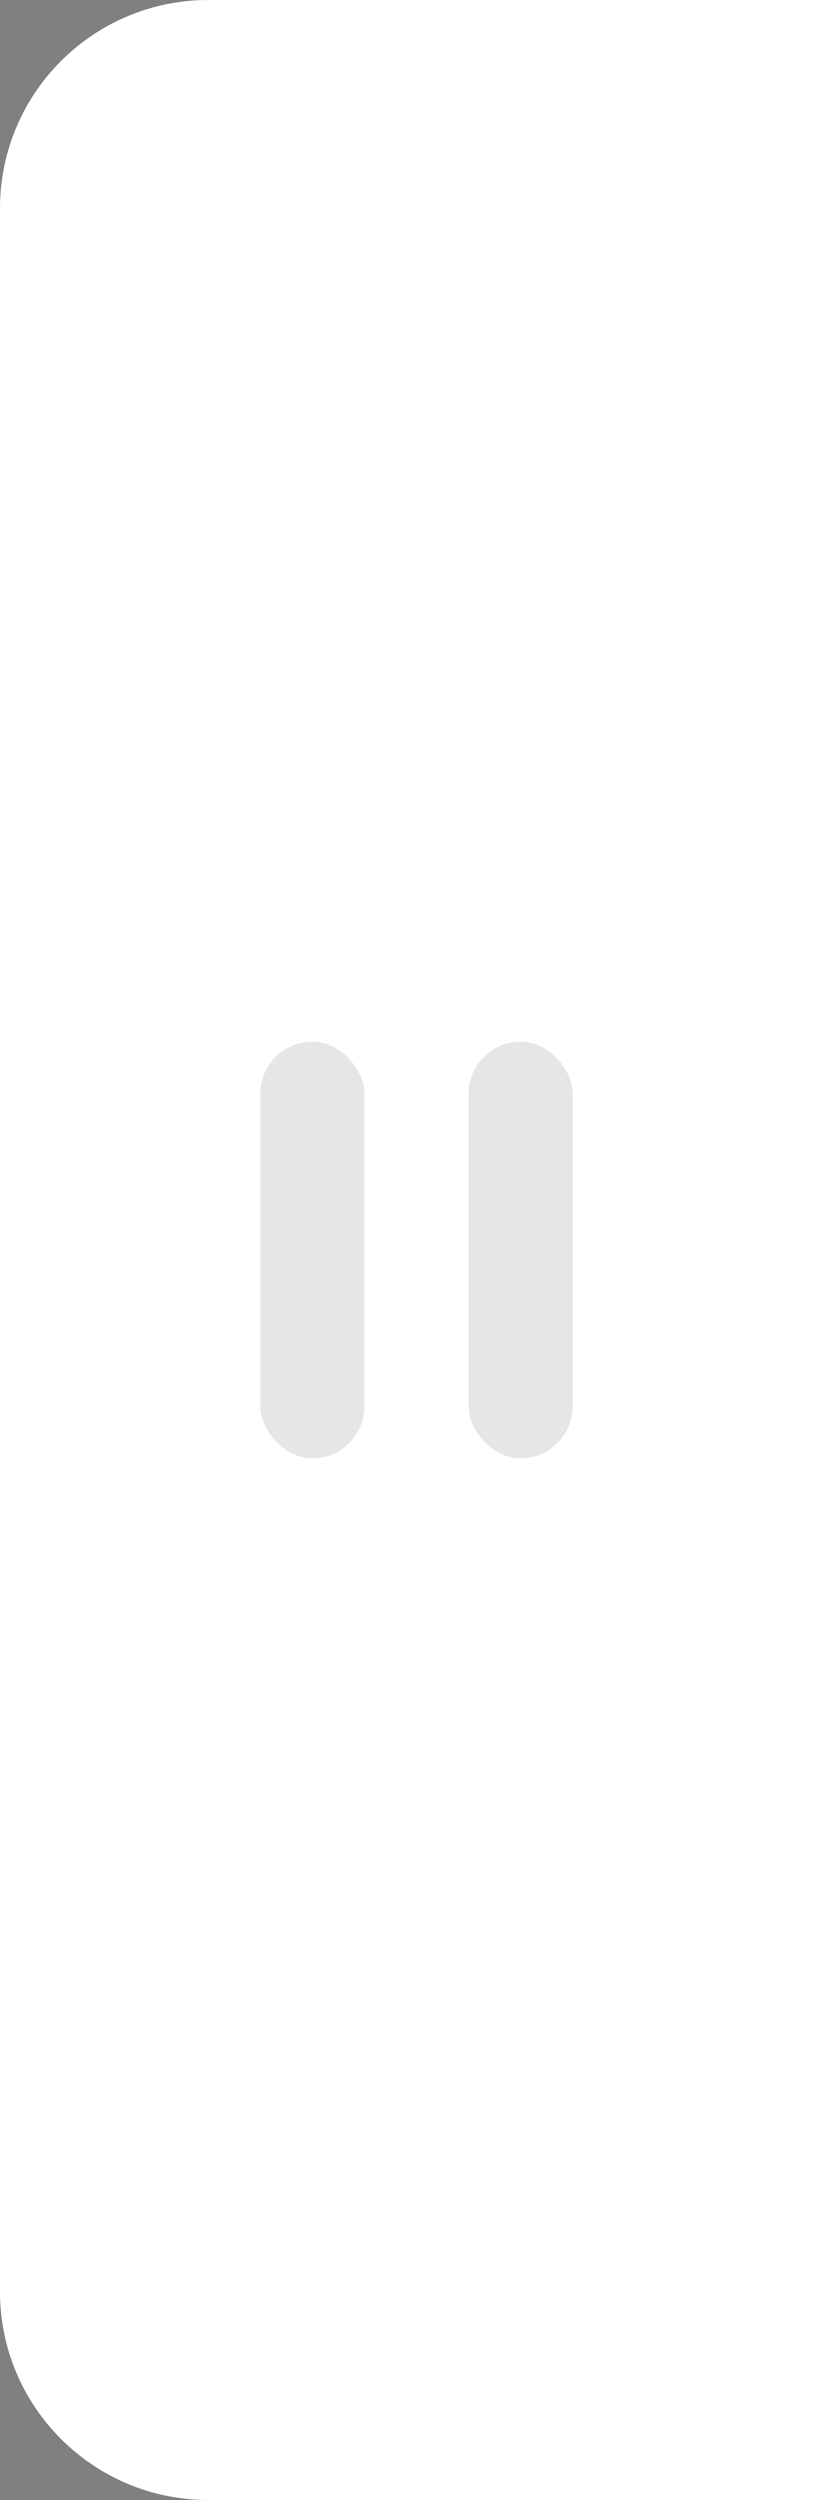 <?xml version="1.0" encoding="UTF-8"?>
<svg width="16px" height="48px" viewBox="0 0 16 48" version="1.1" xmlns="http://www.w3.org/2000/svg" xmlns:xlink="http://www.w3.org/1999/xlink">
    <rect x="0" y="0" width="16" height="48" fill="#808080" stroke="none"/>
    <title>编组 7</title>
    <g id="页面-1" stroke="none" stroke-width="1" fill="none" fill-rule="evenodd">
        <g id="裁剪备份-2" transform="translate(-42, -688)">
            <g id="编组-7" transform="translate(42, 688)">
                <path d="M4,0 L16,0 L16,0 L16,48 L4,48 C1.791,48 2.705415e-16,46.209 0,44 L0,4 C-2.705415e-16,1.791 1.791,4.05812251e-16 4,0 Z" id="矩形" fill="#FFFFFF"></path>
                <rect id="矩形备份-3" fill="#000000" opacity="0.1" x="9" y="20" width="2" height="8" rx="1"></rect>
                <rect id="矩形备份-4" fill="#000000" opacity="0.1" x="5" y="20" width="2" height="8" rx="1"></rect>
            </g>
        </g>
    </g>
</svg>